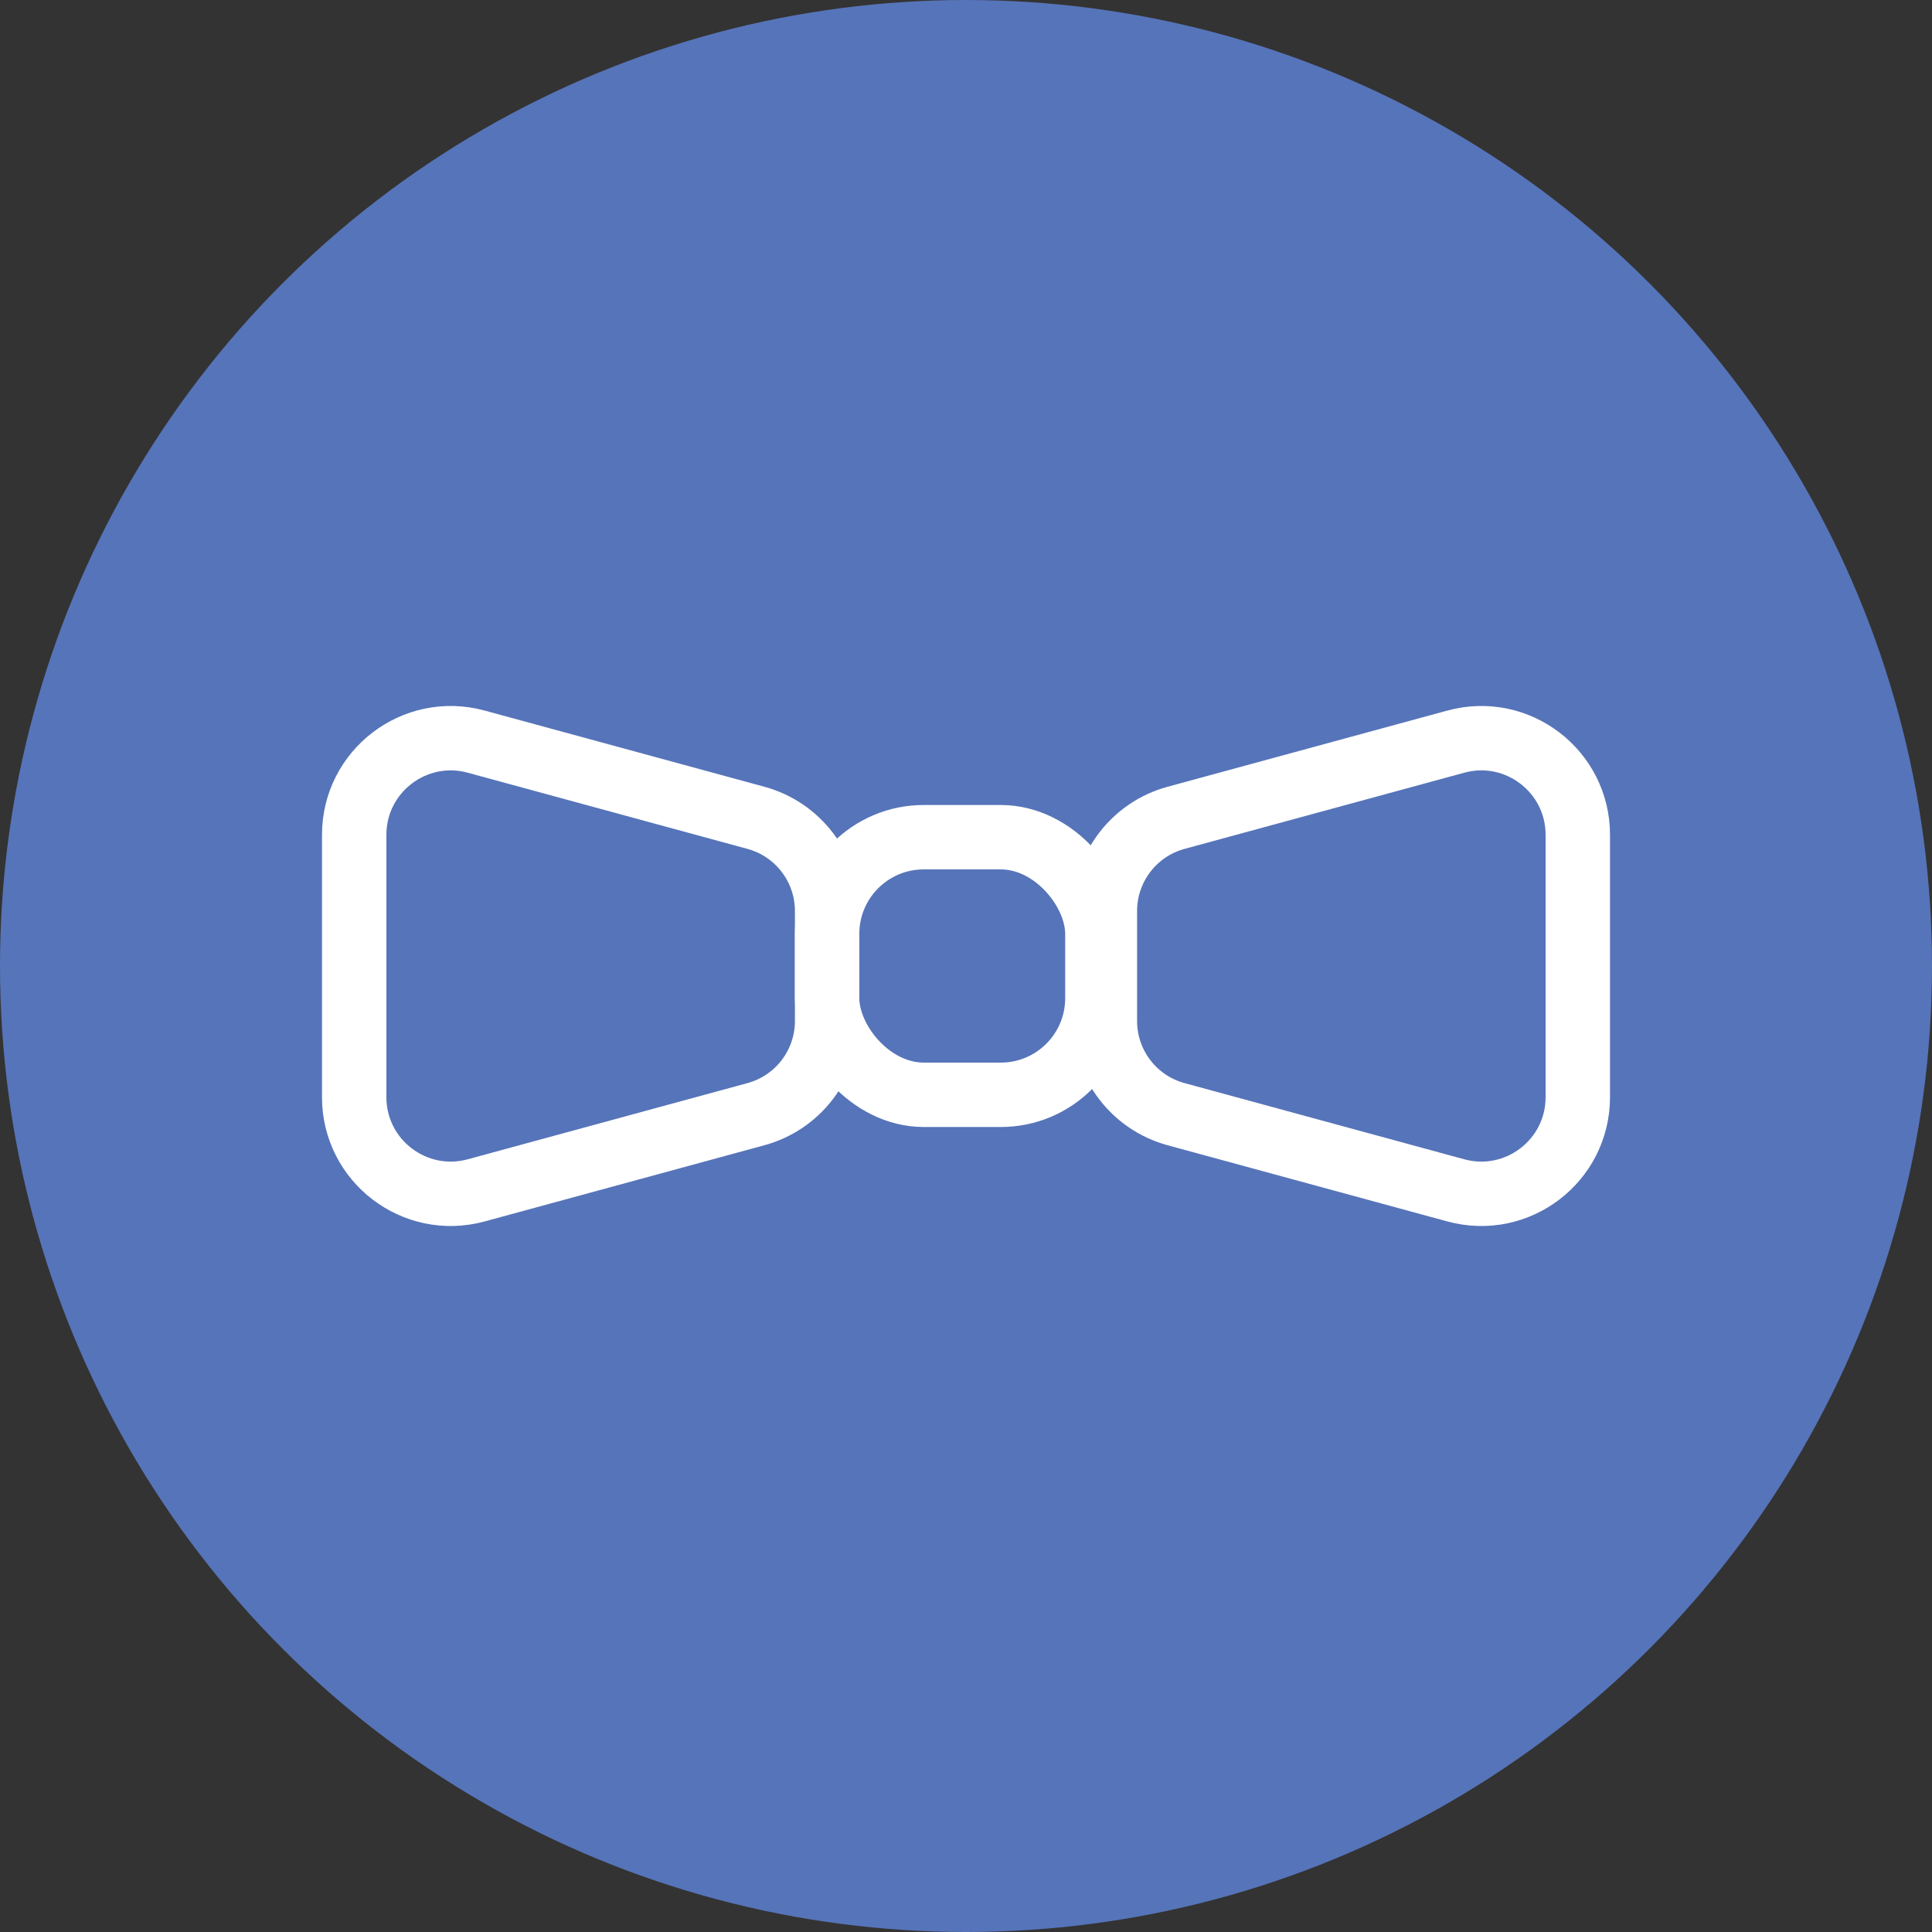 <svg width="60" height="60" viewBox="0 0 60 60" fill="none" xmlns="http://www.w3.org/2000/svg">
<rect x="0" y="0" width="60" height="60" fill="#333333" stroke="none"/>
<circle cx="30" cy="30" r="30" fill="#5674B9"/>
<path d="M49 34.074C49 36.051 47.12 37.488 45.212 36.968L36.525 34.602C35.219 34.247 34.313 33.061 34.313 31.708L34.313 28.292C34.313 26.939 35.219 25.753 36.525 25.398L45.212 23.032C47.12 22.512 49 23.949 49 25.926L49 34.074Z" stroke="white" stroke-width="2"/>
<path d="M11 34.074C11 36.051 12.88 37.488 14.788 36.968L23.475 34.602C24.781 34.247 25.687 33.061 25.687 31.708L25.687 28.292C25.687 26.939 24.781 25.753 23.475 25.398L14.788 23.032C12.88 22.512 11 23.949 11 25.926L11 34.074Z" stroke="white" stroke-width="2"/>
<rect x="25.687" y="26" width="8.393" height="8" rx="3" stroke="white" stroke-width="2"/>
</svg>
